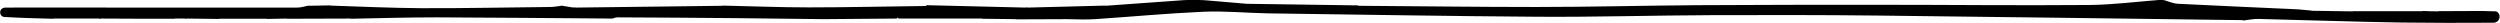 <?xml version="1.0" encoding="utf-8"?>
<!-- Generator: Adobe Illustrator 24.3.0, SVG Export Plug-In . SVG Version: 6.00 Build 0)  -->
<svg version="1.1" id="Layer_1" xmlns="http://www.w3.org/2000/svg" xmlns:xlink="http://www.w3.org/1999/xlink" x="0px" y="0px"
	 viewBox="0 0 1253.4 11.7" style="enable-background:new 0 0 1253.4 11.7;" xml:space="preserve">
<path d="M535.1,9.6c-8.7,0-17.3,0.1-26,0.1c0,0,0.1-0.2,0.1-0.2L509,9.6c-5.6-0.1-11.2-0.1-16.7-0.2c0,0,0.1-0.1,0.1-0.1
	c-14,0-28,0-42,0l0.1,0.1c-0.1-0.2-0.2-0.4-0.3-0.6c-0.3,0.2-0.5,0.4-0.8,0.6c0,0,0.1-0.1,0.1-0.1c-12.2,0.1-24.5,0.2-36.7,0.3
	c0-0.2-0.1-0.4,0-0.3c0-0.1,0,0.1,0.1,0.3c-14.5-0.2-29-0.3-43.4-0.5c-19.9-0.2-39.9-0.3-59.8-0.4c-1,0-2,0.4-3,0.7l0.1-0.1
	c-29.2-0.2-58.3-0.5-87.5-0.6c-14.5,0-29,0.4-43.6,0.7l0.1-0.1c-10.7,0-21.4,0.1-32,0.1l0.1-0.1c-3.4,0.1-6.8,0.1-10.2,0.2
	c0,0,0.1-0.1,0.1-0.1c-8,0-15.9,0-23.9,0l0.1,0.1C104.4,9.4,99,9.4,93.6,9.3c0,0,0.1,0.1,0.1,0.1c-0.4,0-0.7,0-1.1,0l0.1-0.1
	c-1.7,0-3.4,0-5.1,0l0.1,0.1c-12.4,0-24.7,0-37.1-0.1l0.1,0.1c-0.4,0-0.7,0-1.1,0c0,0,0.1-0.1,0.1-0.1c-7.7,0-15.4,0-23.1,0l0.1,0.1
	C18.5,9.2,10.3,9,2.1,8.5c0,0,0,0,0,0c-2.3-0.2-2.8-3.5-0.7-4.4c0.4-0.2,0.8-0.3,1.2-0.3c18.3-0.1,36.6,0,54.9,0c30.5,0,61,0,91.5,0
	c1.9,0,3.8-0.6,5.6-1c0,0-0.1,0.1-0.1,0.1c3.7-0.1,7.5-0.1,11.2-0.2l-0.1,0.1C180.8,3.3,195.9,4,211,4.1c21.6,0.1,43.2-0.4,64.8-0.6
	c1.9,0,3.8-0.4,5.7-0.6c0,0-0.1-0.1-0.1-0.1c2,0.3,4.1,0.7,6.1,1c0,0-0.1-0.1-0.1-0.1c0.4,0,0.7,0,1.1,0l-0.1,0.1
	c24.7-0.3,49.3-0.6,74-0.9l-0.1-0.1c14.4,0.3,28.8,0.9,43.3,0.9c19.5,0,39.1-0.5,58.6-0.7c0.1-0.1,0.3-0.3,0.4-0.4
	c16.6,0.4,33.1,0.8,49.7,1.2l-0.1-0.1c0.4,0,0.7,0,1.1,0l-0.1,0.1c13-0.3,26-0.7,39-1l-0.1,0.1c13-0.9,26-1.9,39-2.8
	c0.5,0,1.4-0.1,2-0.1l2,0c0.7,0,1.3,0,2,0l2,0c1.1,0,2.9,0.1,4,0.2c6.7,0.6,13.3,1.1,20,1.7c0,0,0.1,0,0.1,0
	c18.6,0.3,37.2,0.5,55.7,0.8c0,0,0.2,0.2,0.2,0.2c29.7,0.2,59.3,0.6,89,0.6c26.8,0,53.7-0.7,80.5-0.9c30.5-0.2,61.1-0.2,91.6-0.2
	c35,0,70.1,0.4,105.1,0.1c12.1-0.1,24.2-1.7,36.2-2.6c0.5,0.1,1,0.1,1.6,0.2c2.3,0.7,4.6,1.7,7,1.8c19.4,1,38.9,1.8,58.3,2.7
	c2.8,0.1,5.7,0.5,8.5,0.7c0,0.2,0,0.4,0,0.4c0,0.1,0-0.1-0.1-0.3c7,0.1,13.9,0.2,20.9,0.3l-0.1-0.1c11.7,0,23.3,0,35,0l-0.1-0.1
	c2.7,0.1,5.4,0.2,8.1,0.2c0,0-0.1-0.1-0.1-0.1c9.7,0,12-0.1,21.7-0.1c0,0,7.3,0.2,7.3,0.2v0c2.9,1.4,1.9,5.6-1.3,5.7
	c-15.4,0.1-30.7,0.1-46.1-0.1c-23.9-0.4-47.7-1.2-71.6-1.8c-2.6-0.1-5.2,0.5-7.8,0.8l-0.2-0.2c-61.1-0.8-122.1-1.6-183.2-2.3
	c-27.7-0.3-55.4-0.3-83.1-0.2c-29.1,0.1-58.2,1-87.3,0.8c-45.1-0.3-90.2-1.1-135.2-1.7c-10.9-0.2-21.8-1.3-32.6-0.8
	c-18,0.8-36,2.5-54,3.7C544.5,9.9,539.7,9.7,535.1,9.6c0-0.2,0-0.4,0-0.6C535.1,9.2,535.1,9.4,535.1,9.6z M1161.3,6.3l0.2-0.2
	l-0.3,0L1161.3,6.3z"/>
</svg>

